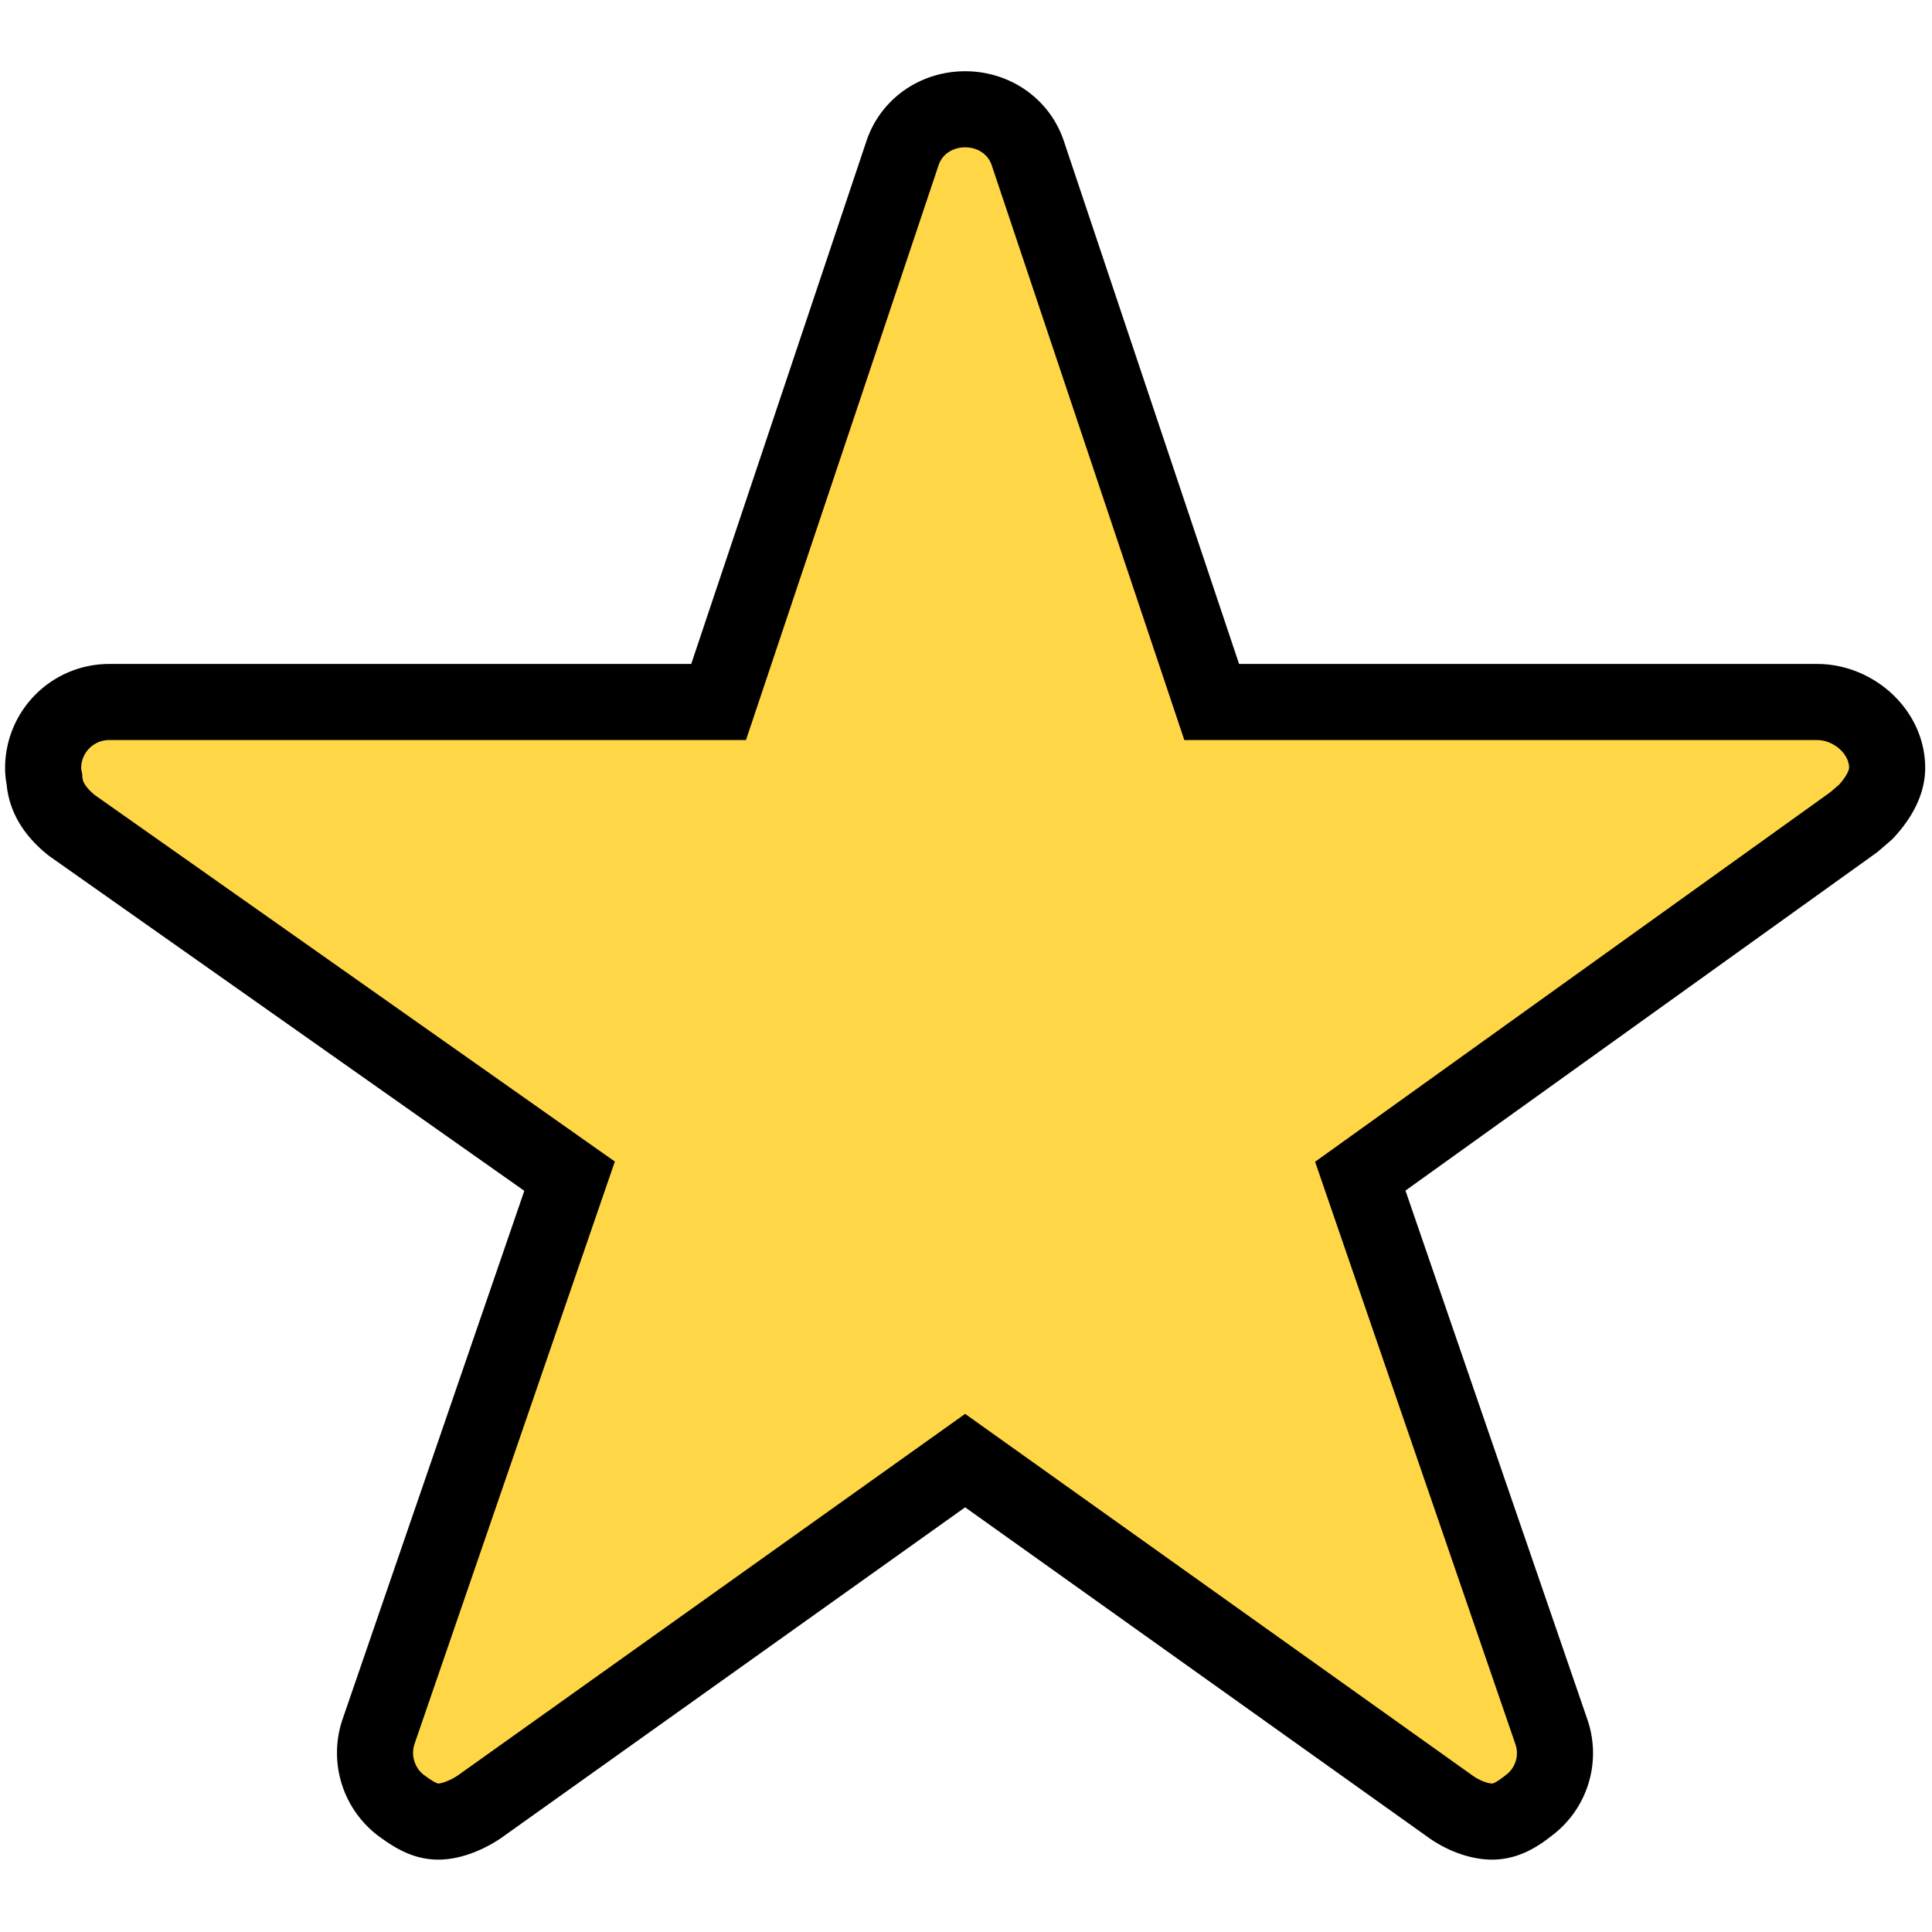 <svg xmlns="http://www.w3.org/2000/svg" width="1041" height="1041" viewBox="0 0 1041 1041">
  <g id="star" transform="translate(-6252 13212)">
    <rect id="frame" width="1041" height="1041" transform="translate(6252 -13212)" fill="#fff" opacity="0"/>
    <path id="star-2" data-name="star" d="M958.132,322.742H631.89L532.754,26.884c-4.879-14.416-18.408-23.509-33.711-23.509s-28.832,9.093-33.711,23.509L366.2,322.742H37.735A35.589,35.589,0,0,0,2.25,358.227a26.079,26.079,0,0,0,.665,5.988c.444,7.762,3.992,16.412,14.859,25.061L285.91,578.235,183,877.42a35.587,35.587,0,0,0,12.2,39.921c6.432,4.657,12.42,8.649,19.96,8.649,7.319,0,15.968-3.77,22.178-7.984l261.7-186.519,261.7,186.519c6.21,4.436,14.859,7.984,22.178,7.984,7.541,0,13.529-3.77,19.739-8.649a35.152,35.152,0,0,0,12.2-39.921L711.954,578.235,977.871,387.5l6.432-5.545c5.766-6.21,11.533-14.638,11.533-23.731C995.835,338.71,977.649,322.742,958.132,322.742Z" transform="translate(6272.995 -13156.486)" fill="#ffd746" stroke="#000" stroke-width="41"/>
  </g>
</svg>
